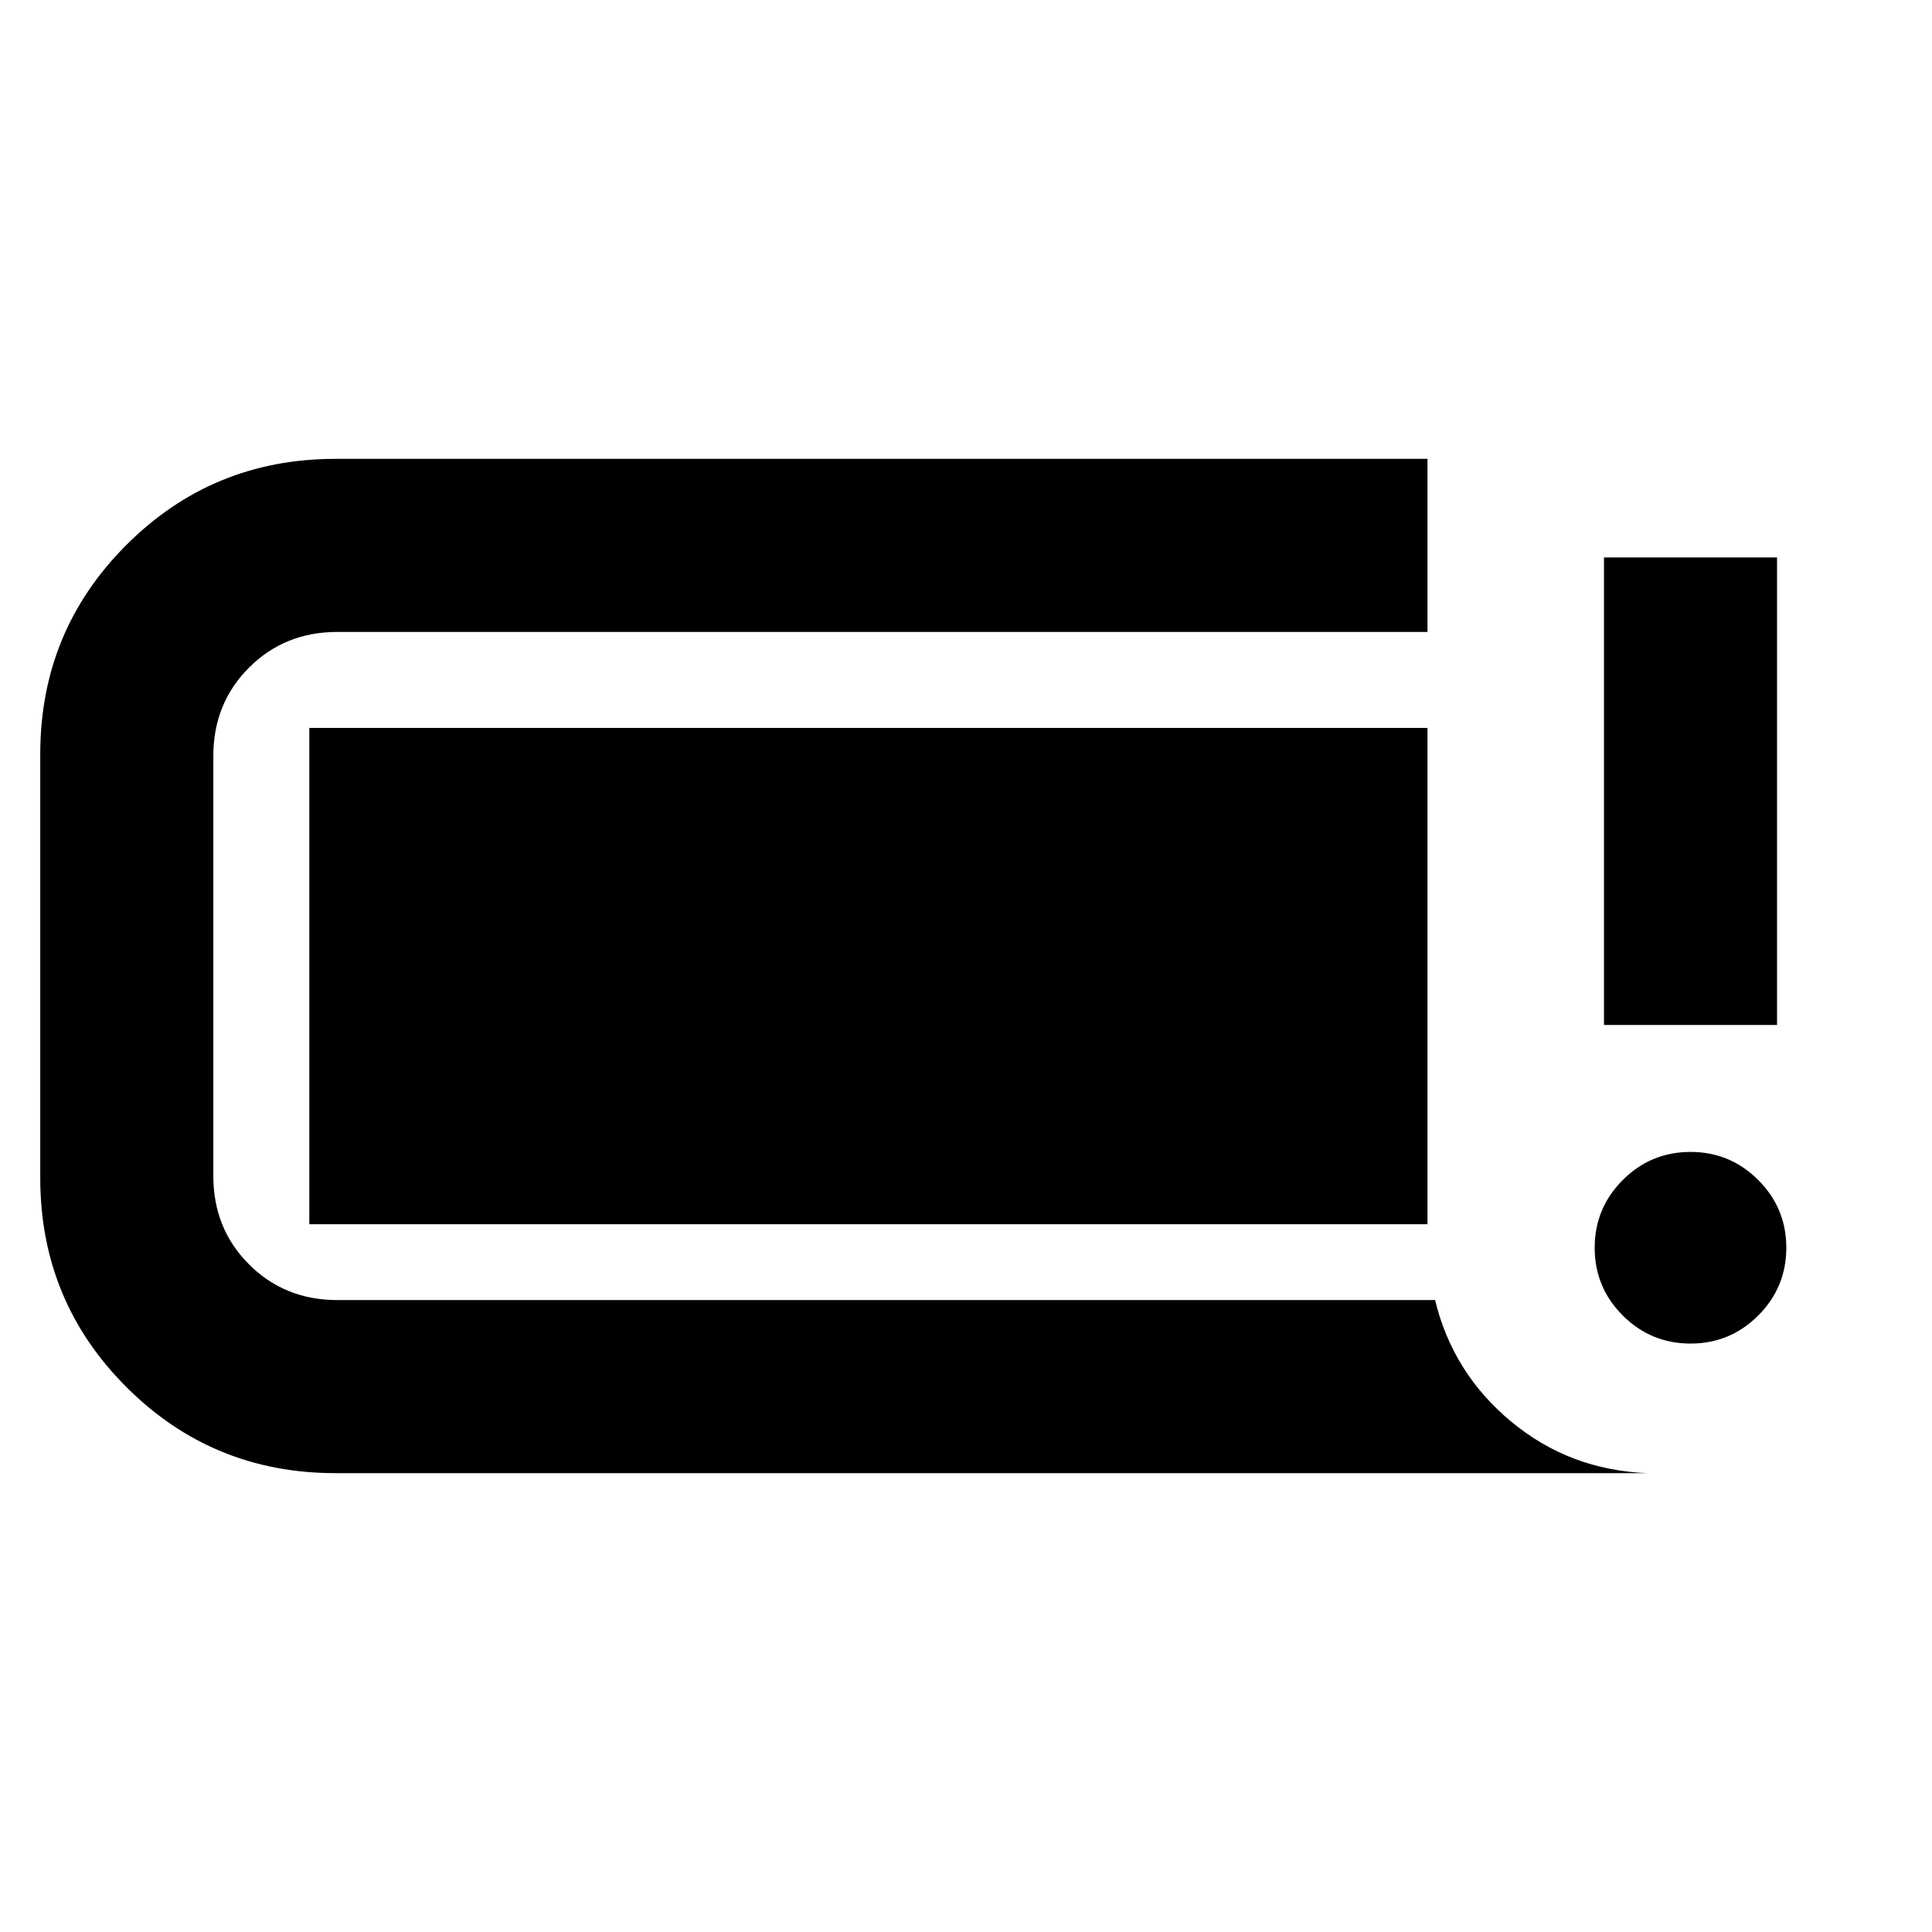 <svg xmlns="http://www.w3.org/2000/svg" height="24" viewBox="0 -960 960 960" width="24"><path d="M840.01-292.39q-19.7 0-33.66-13.94-13.96-13.95-13.96-33.66 0-19.7 13.94-33.66 13.95-13.96 33.66-13.96 19.7 0 33.66 13.94 13.96 13.95 13.96 33.66 0 19.7-13.94 33.66-13.95 13.96-33.66 13.96ZM797-450.69V-683h86v232.31h-86ZM166.69-228q-61.12 0-103.9-42.79Q20-313.57 20-374.69v-210.62q0-61.12 42.79-103.9Q105.57-732 166.69-732h542.62v86H167.69q-26.22 0-43.95 17.74Q106-610.53 106-584.31v208.62q0 26.22 17.74 43.95Q141.47-314 167.69-314h545.39q8.77 36.23 37.77 60.35 29 24.11 67.76 25.65H166.69Zm-13-123.69v-246.62h555.62v246.62H153.69Z"/></svg>